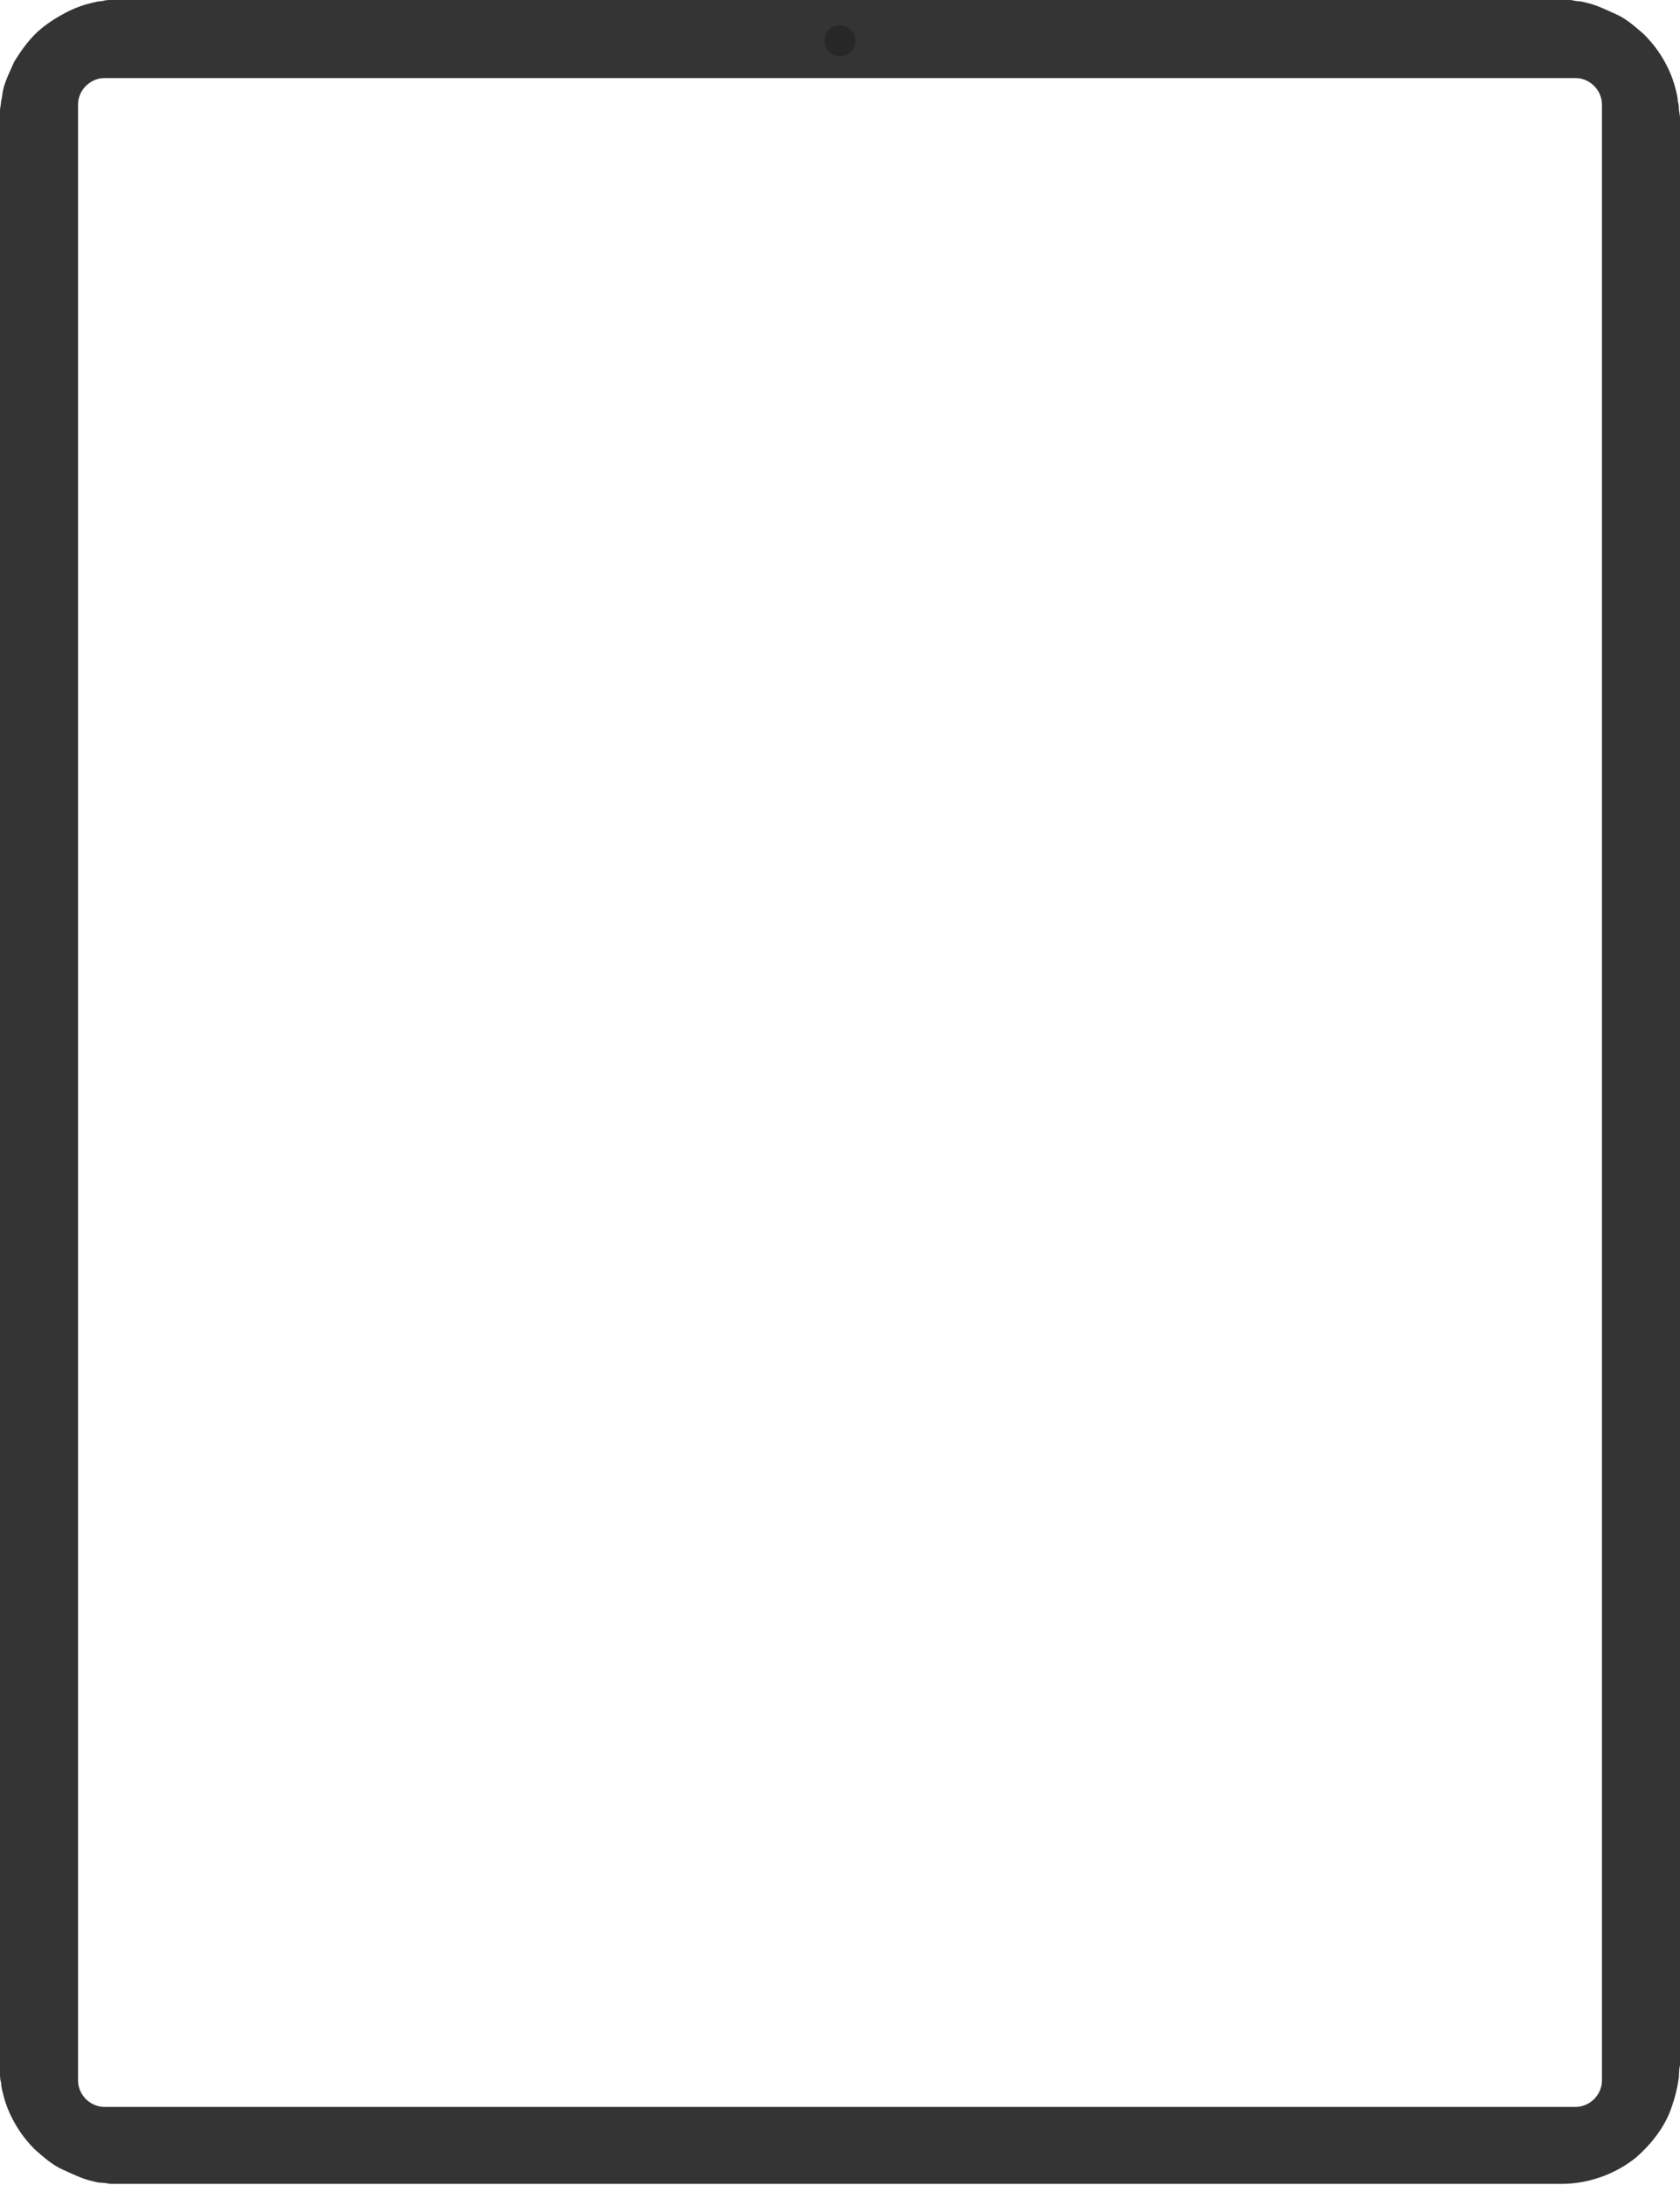 
<!-- Generator: Element Pack Addon  -->
<svg version="1.1" id="Layer_1" xmlns="http://www.w3.org/2000/svg" xmlns:xlink="http://www.w3.org/1999/xlink" x="0px" y="0px"
	 viewBox="0 0 152.8 198.7" style="enable-background:new 0 0 152.8 198.7;" xml:space="preserve">
<style type="text/css">
	.st0{fill:#272727;}
	.st1{fill:#343434;}
</style>
<g>
	<path id="XMLID_423_" class="st0" d="M152.9,17.4c-0.1-0.1-0.2-0.1-0.4-0.1c-0.2-0.1-0.4-0.1-0.6-0.1c-0.3,0-0.6,0.2-0.6,0.8
		c0,0.4,0,0.8,0,1.2c0,2.5,0-0.3,0,2.2c0,0.3,0,2,0,2.4c0,0.6,0.3,0.8,0.6,0.8c0.2,0,0.4,0,0.6-0.1c0.1,0,0.3-0.1,0.4-0.1
		c0.3-0.2,0.5-0.2,0.5-0.6c0-3.1,0-2.2,0-5.3C153.4,17.8,153.3,17.6,152.9,17.4z"/>
	<path id="XMLID_422_" class="st0" d="M132.4-0.1c-0.1,0.1-0.1,0.2-0.2,0.4c-0.1,0.2-0.2,0.4-0.2,0.6c0,0.3,0.3,0.6,1.1,0.6
		c0.6,0,1.1,0,1.7,0c3.5,0-0.4,0,3,0c0.5,0,2.8,0,3.2,0c0.8,0,1.1-0.3,1.1-0.6c0-0.2-0.1-0.4-0.2-0.6c-0.1-0.1-0.1-0.3-0.2-0.4
		c-0.2-0.3-0.3-0.5-0.9-0.5c-4.3,0-3.1,0-7.3,0C133-0.5,132.7-0.5,132.4-0.1z"/>
	<path id="XMLID_421_" class="st0" d="M152.9,27.3c-0.1-0.1-0.2-0.1-0.4-0.1c-0.2-0.1-0.4-0.1-0.6-0.1c-0.3,0-0.6,0.2-0.6,0.8
		c0,0.4,0,0.8,0,1.2c0,2.5,0-0.3,0,2.2c0,0.3,0,2,0,2.4c0,0.6,0.3,0.8,0.6,0.8c0.2,0,0.4,0,0.6-0.1c0.1,0,0.3-0.1,0.4-0.1
		c0.3-0.2,0.5-0.2,0.5-0.6c0-3.1,0-2.2,0-5.3C153.4,27.7,153.3,27.5,152.9,27.3z"/>
	<path class="st1" d="M152.7,10c0-0.2,0-0.5-0.1-0.8c0-0.3-0.1-0.7-0.2-1.1c-0.2-0.8-0.5-1.6-1-2.5c-0.5-0.9-1.1-1.7-1.9-2.5
		c-0.8-0.7-1.6-1.4-2.5-1.8c-0.9-0.4-1.7-0.8-2.5-1c-0.4-0.1-0.7-0.2-1.1-0.2C143.3,0.1,143,0,142.8,0c-0.5,0-0.7,0-0.7,0H10.8
		c0,0-0.3,0-0.7,0c-0.2,0-0.5,0-0.8,0.1c-0.3,0-0.7,0.1-1.1,0.2c-0.8,0.2-1.6,0.5-2.5,1C4.8,1.8,3.9,2.4,3.2,3.1
		C2.4,3.9,1.8,4.8,1.3,5.6c-0.4,0.9-0.8,1.7-1,2.5C0.2,8.5,0.2,8.9,0.1,9.2C0.1,9.5,0,9.8,0,10c0,0.5,0,0.7,0,0.7v177.2
		c0,0,0,0.3,0,0.7c0,0.2,0,0.5,0.1,0.8c0,0.3,0.1,0.7,0.2,1.1c0.2,0.8,0.5,1.6,1,2.5c0.5,0.9,1.1,1.7,1.9,2.5
		c0.8,0.7,1.6,1.4,2.5,1.8c0.9,0.4,1.7,0.8,2.5,1c0.4,0.1,0.7,0.2,1.1,0.2c0.3,0,0.6,0.1,0.8,0.1c0.5,0,0.7,0,0.7,0h0
		c0,0,43.7,0,131.2,0c2.8,0,5.2-1.1,6.8-2.4c1.6-1.4,2.6-2.9,3.1-4.2c0.5-1.3,0.7-2.4,0.8-3.1c0-0.7,0.1-1.1,0.1-1.1V10.7
		C152.8,10.7,152.8,10.5,152.7,10z M145.7,189.2c0,1.3-1.1,2.4-2.4,2.4H9.5c-1.3,0-2.4-1.1-2.4-2.4V9.5c0-1.3,1.1-2.4,2.4-2.4h133.8
		c1.3,0,2.4,1.1,2.4,2.4V189.2z"/>
	<path id="XMLID_416_" class="st0" d="M77.8,3.7c0,0.8-0.6,1.4-1.4,1.4c-0.8,0-1.4-0.6-1.4-1.4c0-0.8,0.6-1.4,1.4-1.4
		C77.2,2.3,77.8,3,77.8,3.7z"/>
</g>
</svg>
